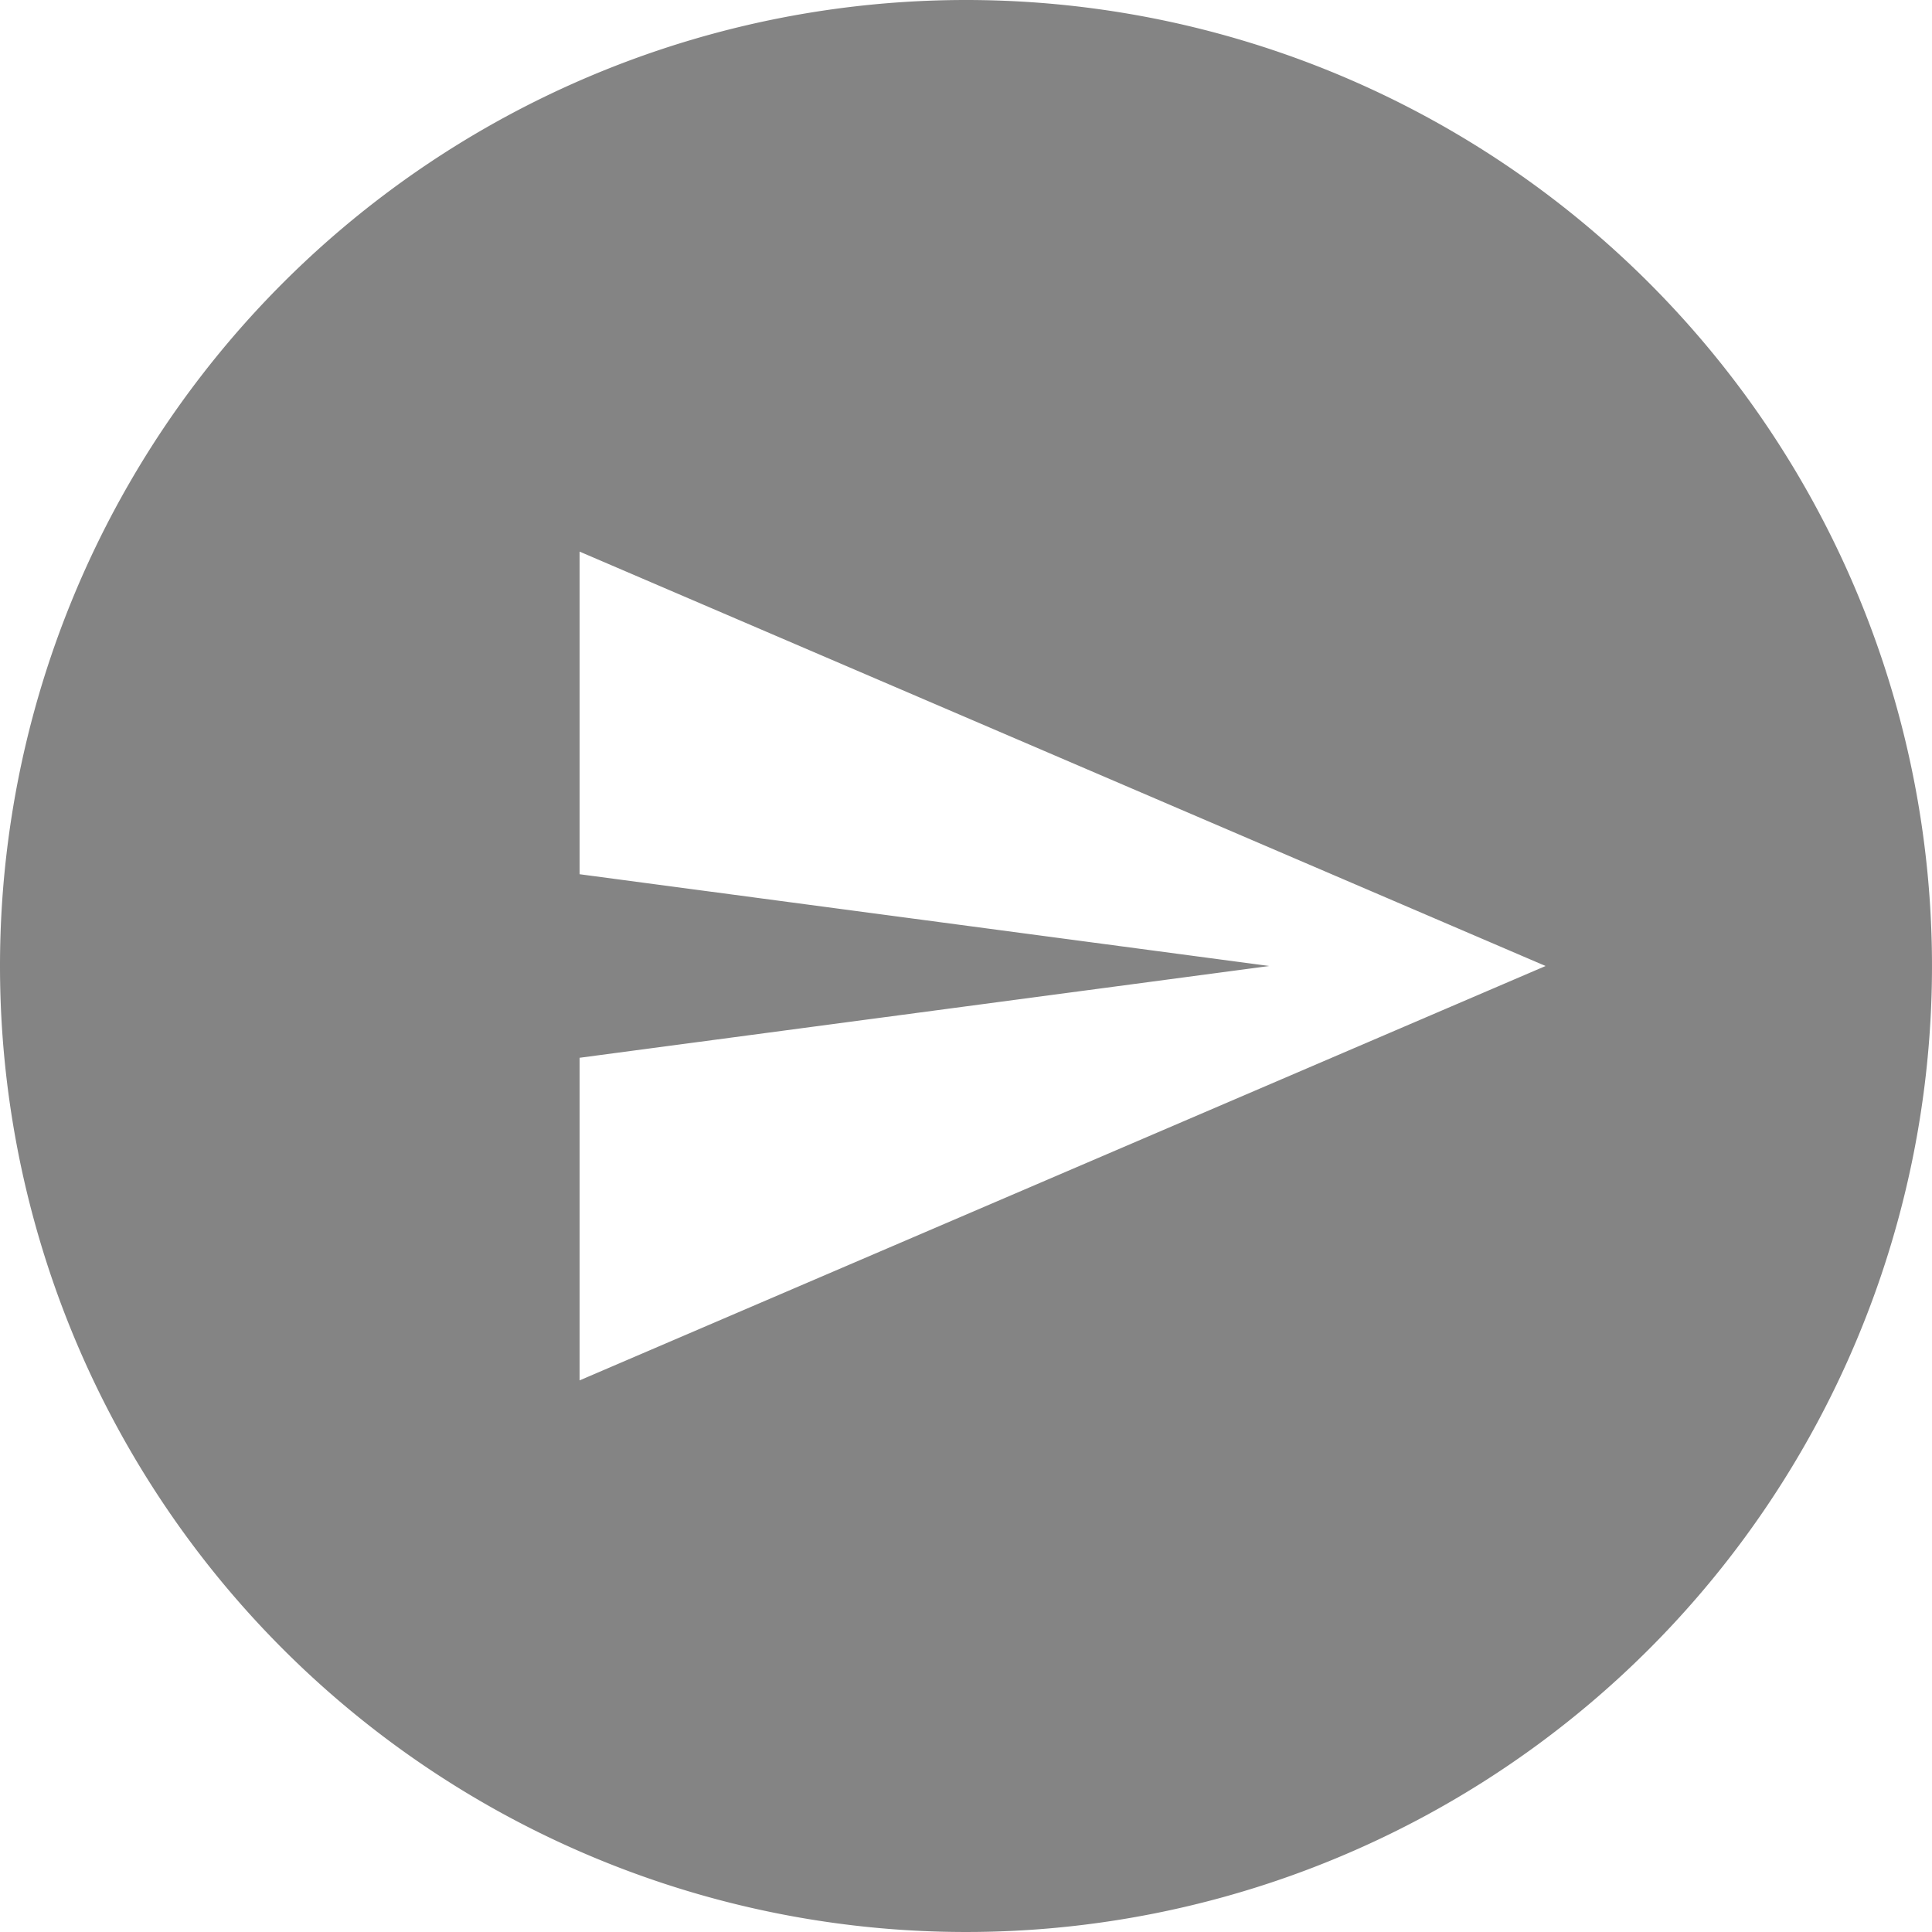 <svg xmlns="http://www.w3.org/2000/svg" width="35.218" height="35.218" viewBox="0 0 35.218 35.218">
  <path id="Path_send-circle" data-name="Path / send-circle" d="M19.609,2A17.609,17.609,0,1,1,2,19.609,17.609,17.609,0,0,1,19.609,2M12.565,12.055v5.881l12.573,1.673L12.565,21.282v5.881l17.609-7.554Z" transform="translate(-2 -2)" fill="#848484"/>
</svg>
